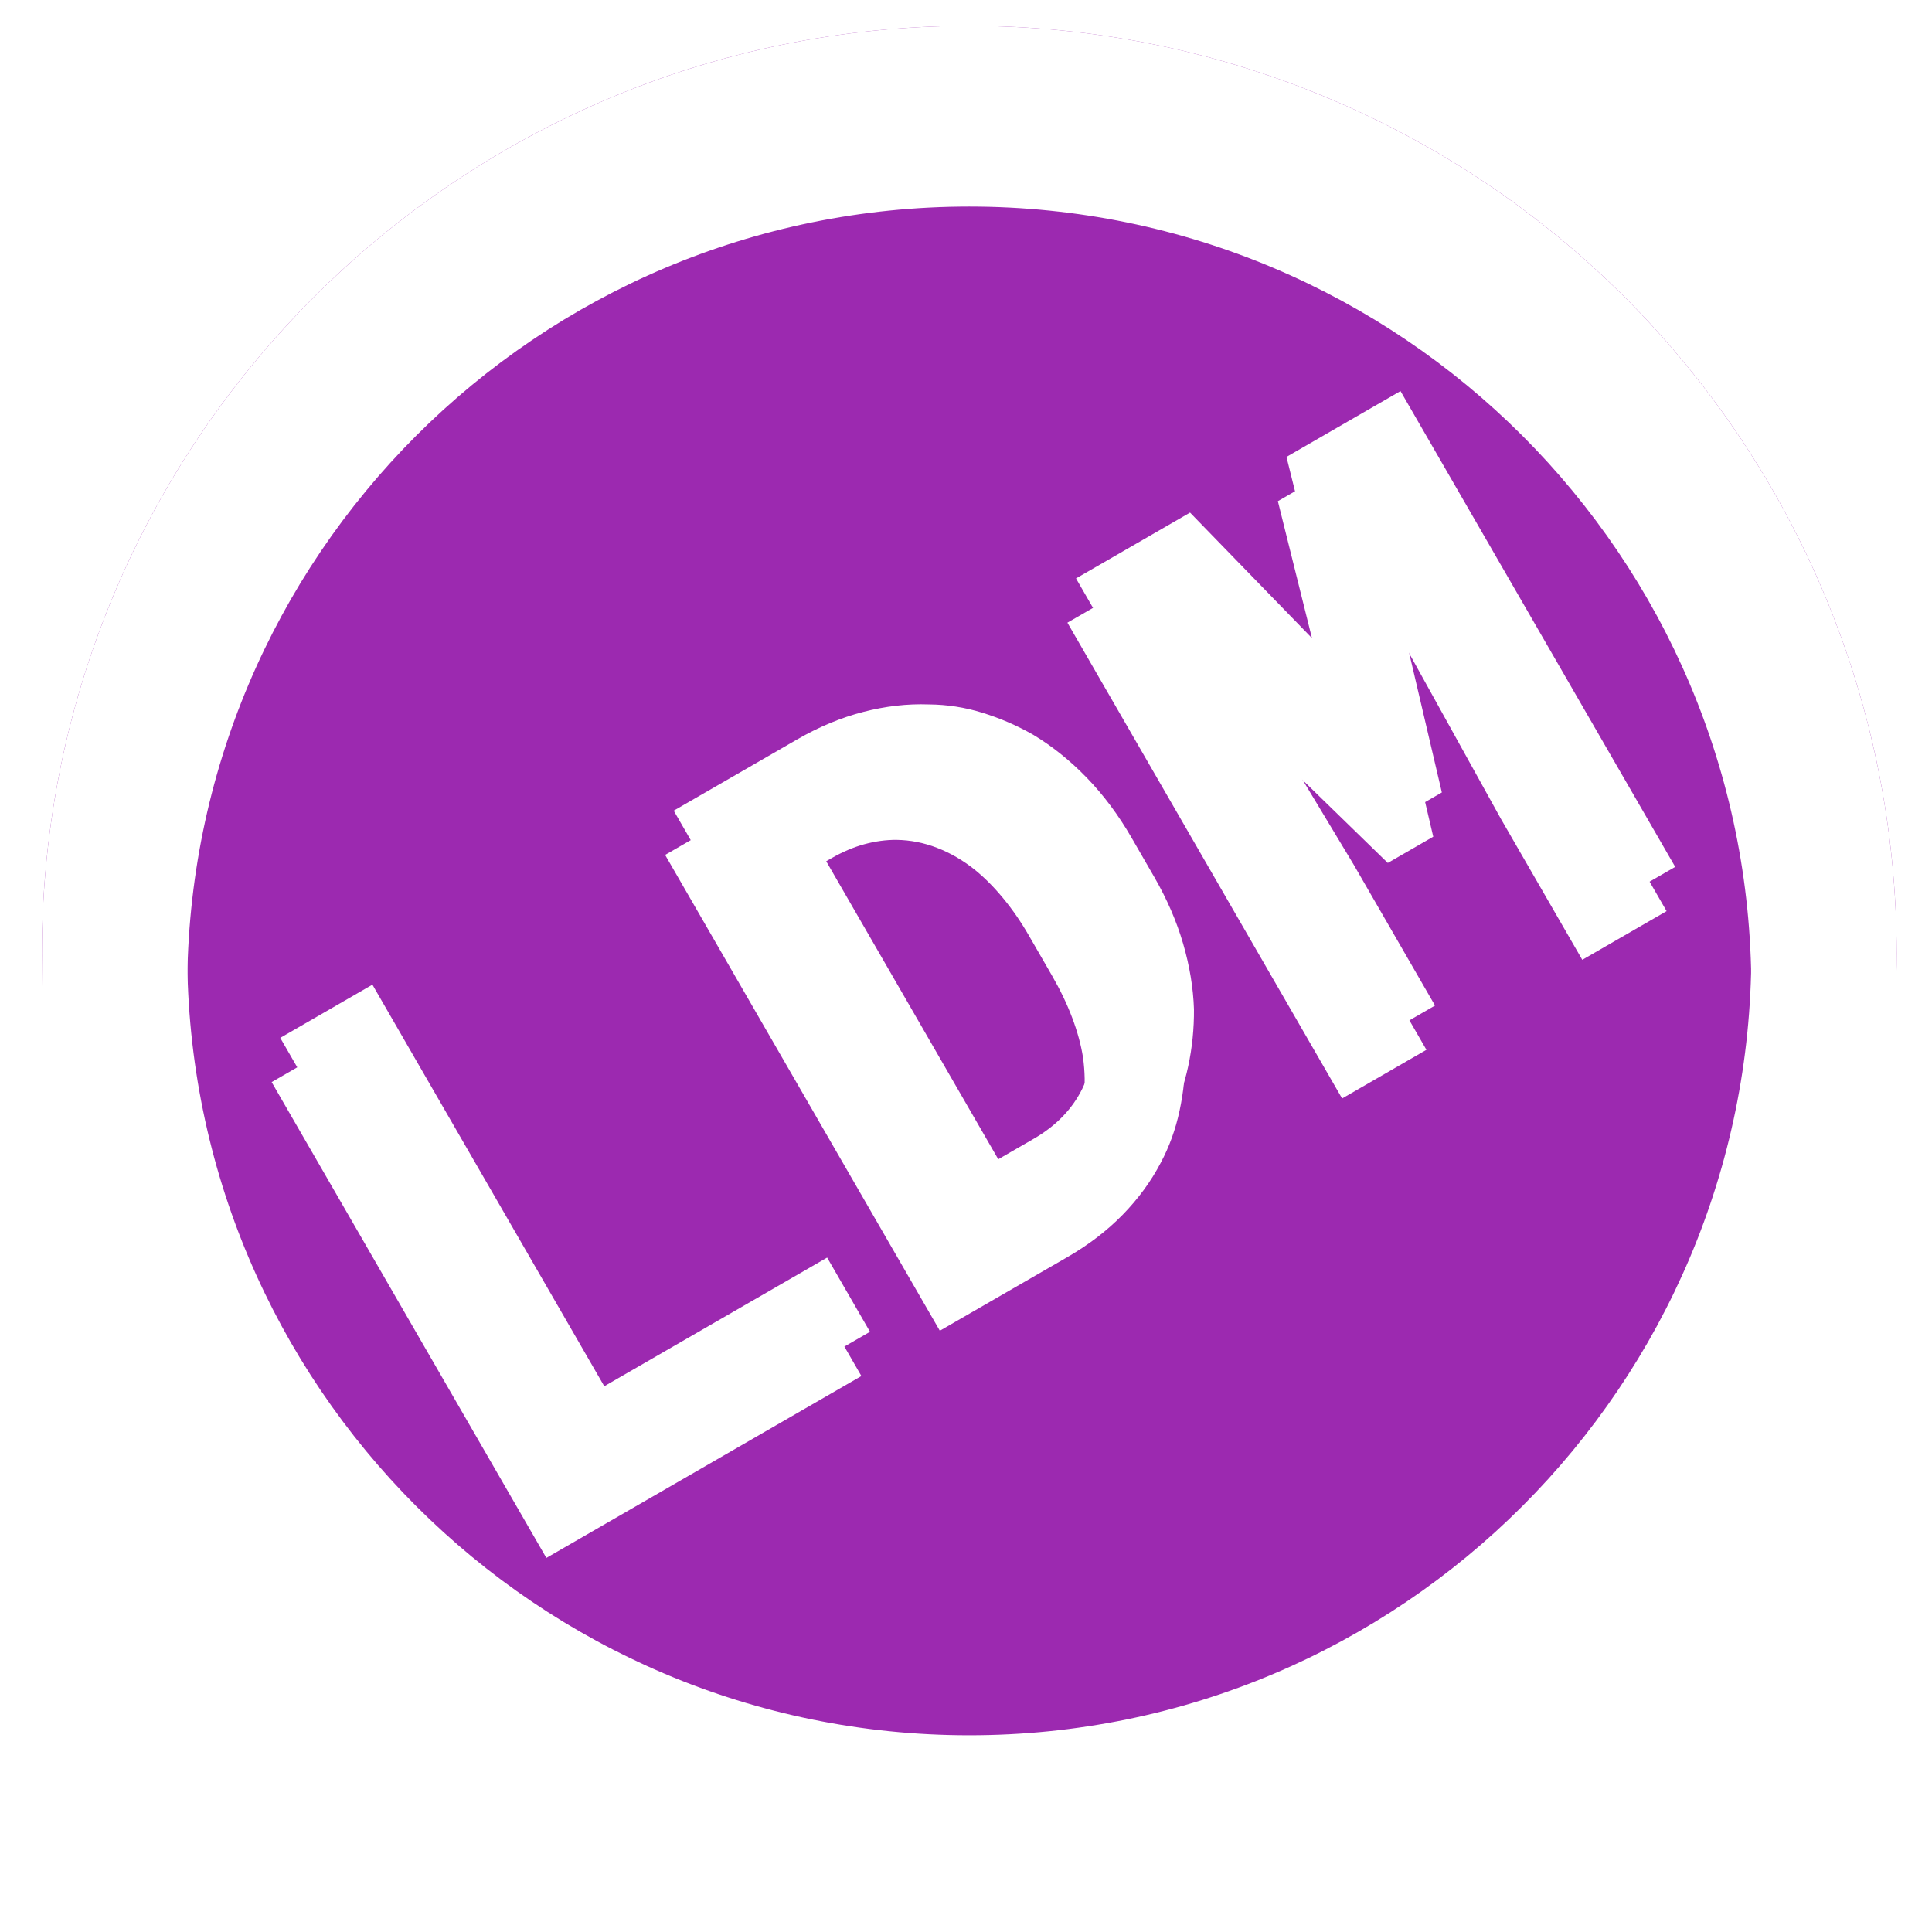 <svg version="1.1" viewBox="0.0 0.0 600.0 600.0" fill="none" stroke="none" stroke-linecap="square" stroke-miterlimit="10" xmlns:xlink="http://www.w3.org/1999/xlink" xmlns="http://www.w3.org/2000/svg"><clipPath id="p.0"><path d="m0 0l600.0 0l0 600.0l-600.0 0l0 -600.0z" clip-rule="nonzero"/></clipPath><g clip-path="url(#p.0)"><path fill="#000000" fill-opacity="0.0" d="m0 0l600.0 0l0 600.0l-600.0 0z" fill-rule="evenodd"/><path fill="#9c29b0" d="m13.017 296.027l0 0c0 -159.058 128.942 -288.0 288.0 -288.0l0 0c76.382 0 149.636 30.343 203.647 84.353c54.01 54.01 84.353 127.264 84.353 203.647l0 0c0 159.058 -128.942 288 -288.0 288l0 0c-159.058 0 -288.0 -128.942 -288.0 -288z" fill-rule="evenodd"/><g filter="url(#shadowFilter-p.1)"><use xlink:href="#p.1" transform="matrix(1.0 0.0 0.0 1.0 -2.671 13.743)"/></g><defs><filter id="shadowFilter-p.1" filterUnits="userSpaceOnUse"><feGaussianBlur in="SourceAlpha" stdDeviation="2.0" result="blur"/><feComponentTransfer in="blur" color-interpolation-filters="sRGB"><feFuncR type="linear" slope="0" intercept="0.0"/><feFuncG type="linear" slope="0" intercept="0.0"/><feFuncB type="linear" slope="0" intercept="0.0"/><feFuncA type="linear" slope="0.55" intercept="0"/></feComponentTransfer></filter></defs><g id="p.1"><path fill="#000000" fill-opacity="0.0" d="m-92.401 190.609l498.835 -288.0l288 498.835l-498.835 288.0z" fill-rule="evenodd"/><path fill="#ffffff" d="m187.662 430.512l-72.007 -124.721l-28.619 16.523l85.312 147.766l97.834 -56.484l-13.305 -23.044l-69.215 39.961zm106.883 -30.983l39.675 -22.906q9.851 -5.687 17.119 -13.131q7.268 -7.443 11.839 -16.181q3.957 -7.427 5.822 -16.135q1.87 -8.73 1.797 -17.763q-0.331 -9.949 -3.372 -20.371q-3.041 -10.423 -8.963 -20.68l-7.031 -12.178q-6.148 -10.649 -13.975 -18.706q-7.835 -8.07 -16.721 -13.368q-7.436 -4.223 -15.602 -6.743q-8.161 -2.541 -16.712 -2.602q-9.948 -0.355 -20.308 2.325q-10.368 2.666 -20.625 8.588l-38.254 22.086l85.312 147.766zm-43.238 -141.205l9.54 -5.508q5.183 -2.992 10.266 -4.375q5.083 -1.383 9.971 -1.354q6.417 0.084 12.595 2.471q6.178 2.387 11.691 6.782q4.577 3.708 8.85 8.891q4.287 5.175 7.974 11.562l7.148 12.382q3.93 6.806 6.323 13.201q2.406 6.387 3.337 12.218q0.931 6.769 0.208 12.672q-0.718 5.881 -3.051 10.747q-2.293 4.716 -6.101 8.683q-3.802 3.945 -9.08 6.992l-10.961 6.328l-58.711 -101.691zm118.27 -99.135l-35.412 20.445l85.312 147.766l26.184 -15.117l-25.258 -43.748l-39.538 -65.67l52.801 51.391l14.114 -8.148l-17.654 -75.328l38.68 69.809l25.258 43.748l26.184 -15.117l-85.312 -147.766l-35.412 20.445l16.106 64.71l-46.052 -47.421z" fill-rule="nonzero"/></g><g filter="url(#shadowFilter-p.2)"><use xlink:href="#p.2" transform="matrix(1.0 0.0 0.0 1.0 0.0 11.0)"/></g><defs><filter id="shadowFilter-p.2" filterUnits="userSpaceOnUse"><feGaussianBlur in="SourceAlpha" stdDeviation="2.0" result="blur"/><feComponentTransfer in="blur" color-interpolation-filters="sRGB"><feFuncR type="linear" slope="0" intercept="0.0"/><feFuncG type="linear" slope="0" intercept="0.0"/><feFuncB type="linear" slope="0" intercept="0.0"/><feFuncA type="linear" slope="0.5" intercept="0"/></feComponentTransfer></filter></defs><g id="p.2"><path fill="#ffffff" d="m13.017 296.027l0 0c0 -159.058 128.942 -288.0 288.0 -288.0l0 0c76.382 0 149.636 30.343 203.647 84.353c54.01 54.01 84.353 127.264 84.353 203.647l0 0c0 159.058 -128.942 288 -288.0 288l0 0c-159.058 0 -288.0 -128.942 -288.0 -288zm45.124 0l0 0c0 134.137 108.739 242.876 242.876 242.876c134.137 0 242.876 -108.739 242.876 -242.876l0 0c0 -134.137 -108.739 -242.876 -242.876 -242.876l0 0c-134.137 0 -242.876 108.739 -242.876 242.876z" fill-rule="evenodd"/></g><path fill="#2196f3" d="m-112.388 46.953l53.417 0l0 53.417l-53.417 0z" fill-rule="evenodd"/><path fill="#9c27b0" d="m-112.388 114.703l53.417 0l0 53.417l-53.417 0z" fill-rule="evenodd"/><path fill="#009688" d="m-112.388 182.454l53.417 0l0 53.417l-53.417 0z" fill-rule="evenodd"/><path fill="#ff5722" d="m-112.388 250.205l53.417 0l0 53.417l-53.417 0z" fill-rule="evenodd"/><path fill="#4caf50" d="m-112.388 317.955l53.417 0l0 53.417l-53.417 0z" fill-rule="evenodd"/></g></svg>